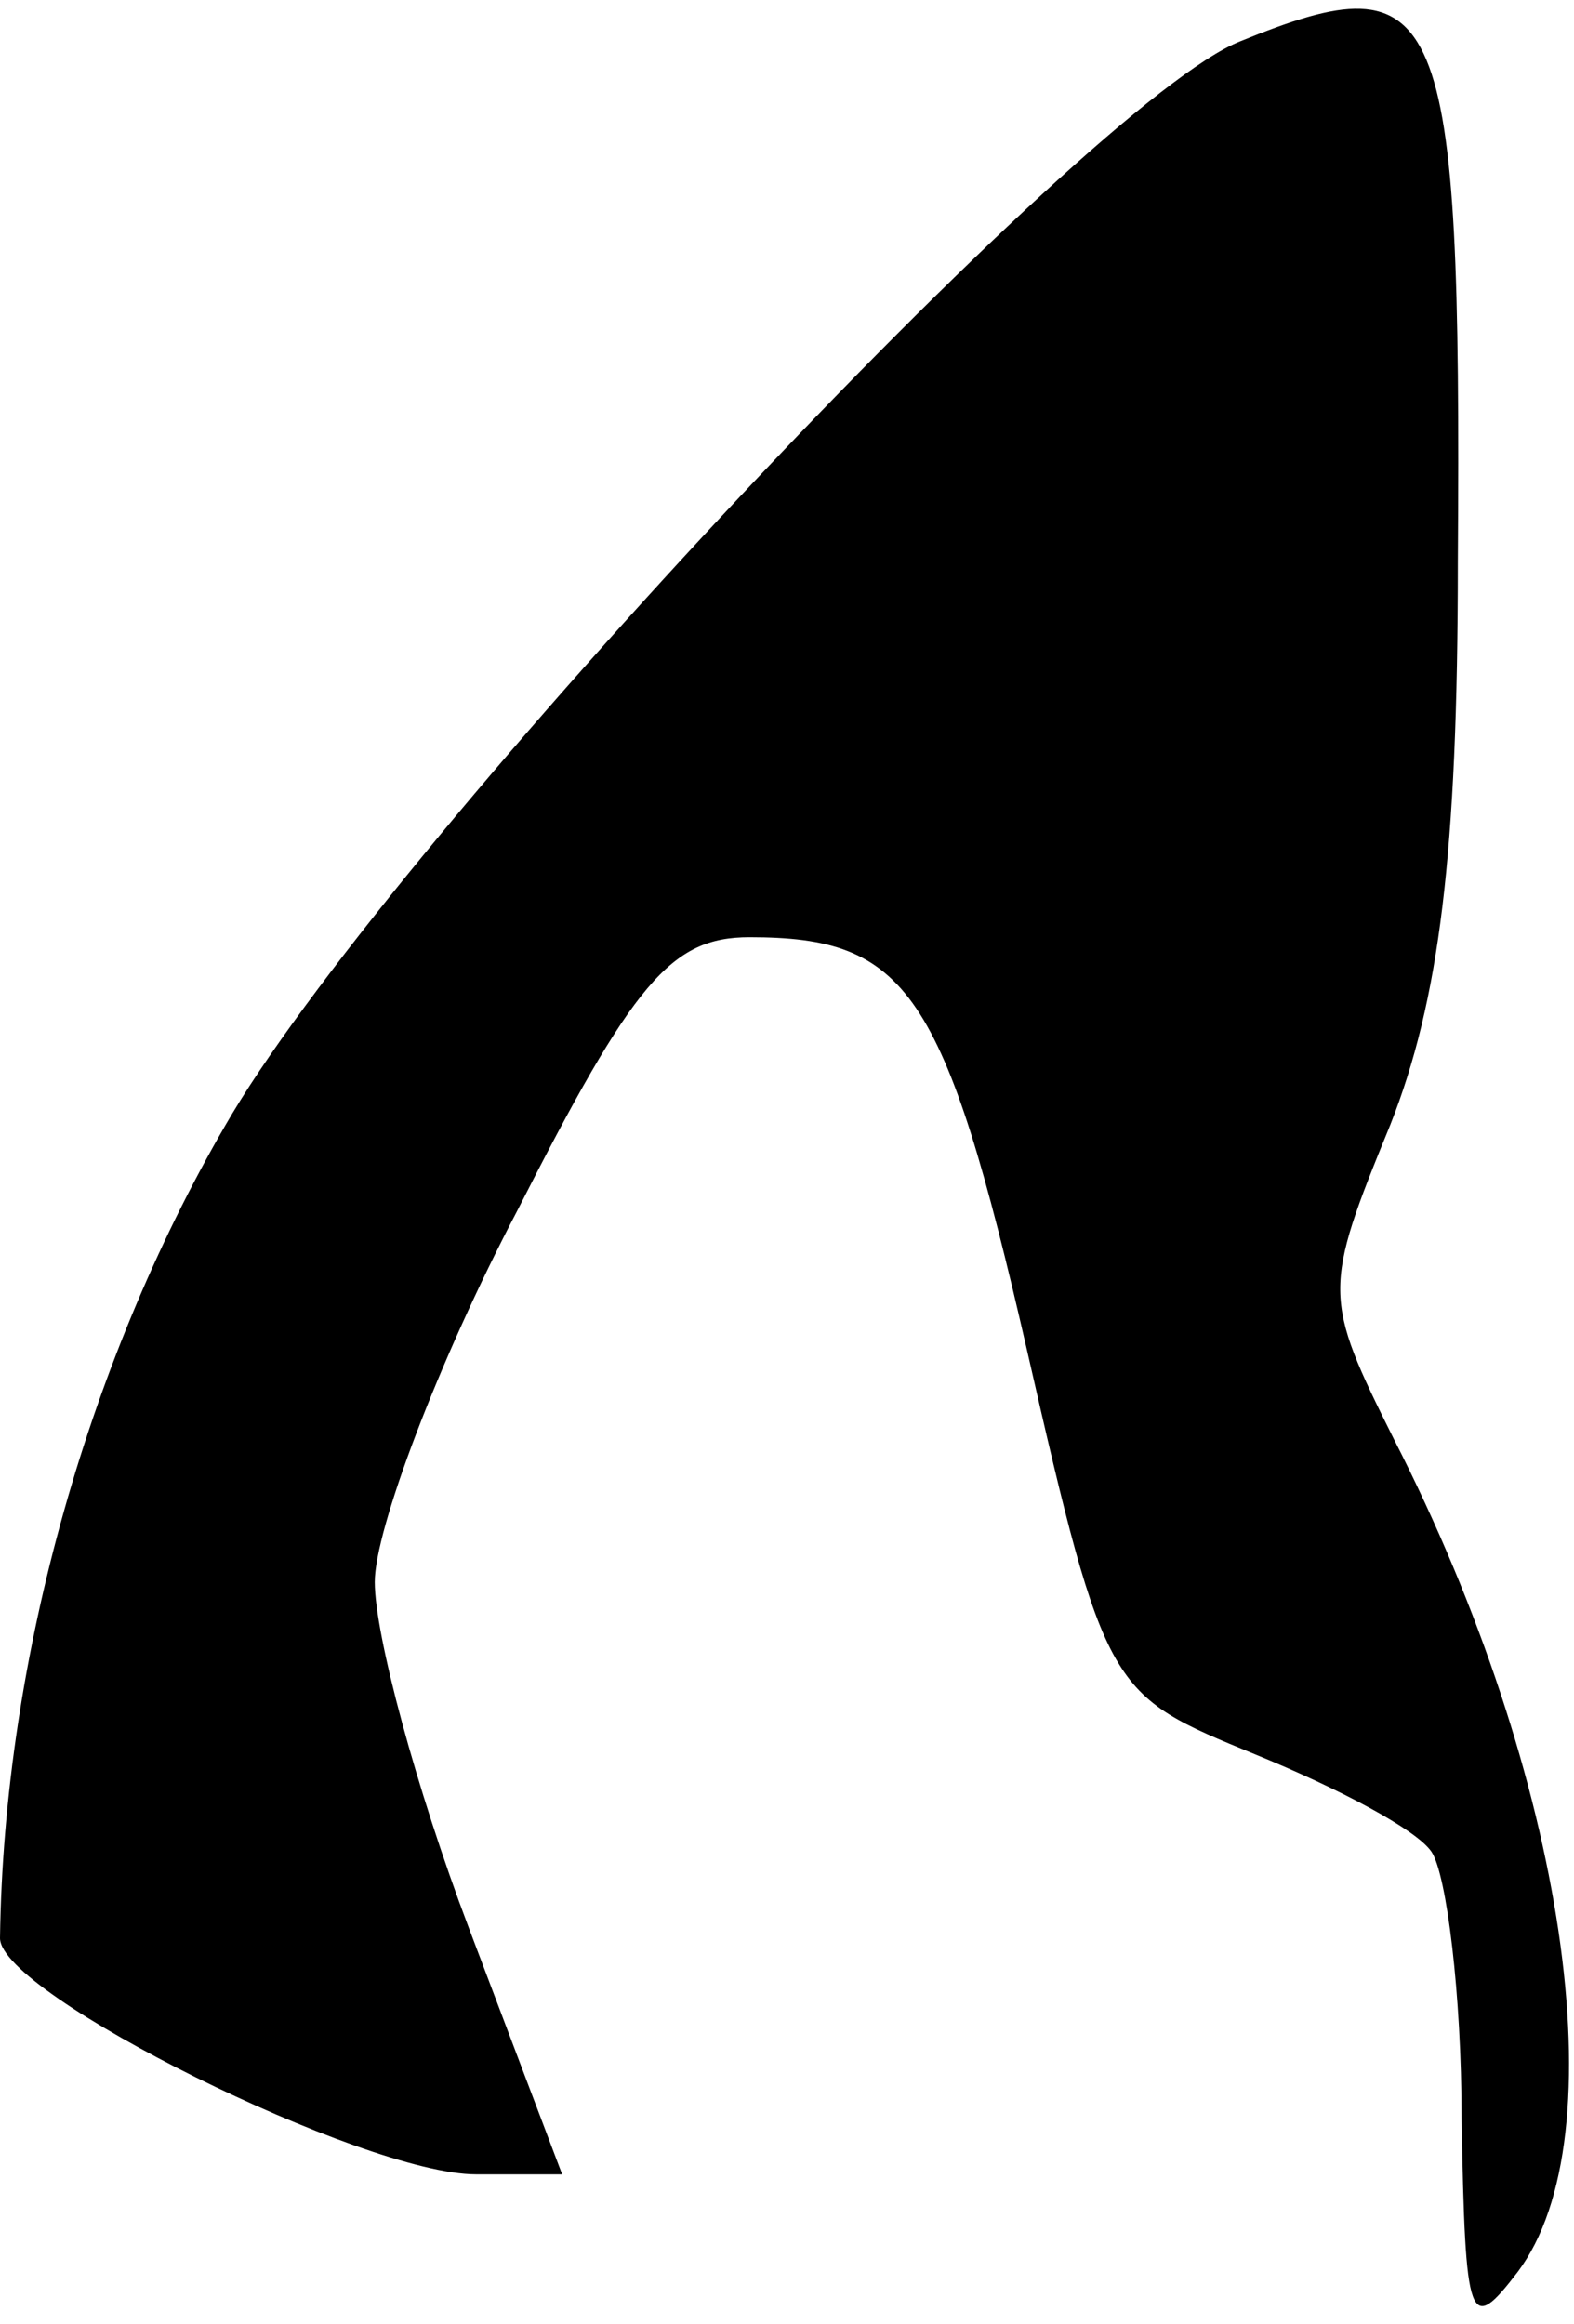 <?xml version="1.0" standalone="no"?>
<!DOCTYPE svg PUBLIC "-//W3C//DTD SVG 20010904//EN"
 "http://www.w3.org/TR/2001/REC-SVG-20010904/DTD/svg10.dtd">
<svg version="1.0" xmlns="http://www.w3.org/2000/svg"
 width="42pt" height="62pt" viewBox="0 0 42 62"
 preserveAspectRatio="xMidYMid meet">
<g transform="translate(0,62) scale(0.1,-0.1)"
fill="#000000" stroke="none">
<path fill="#000000" stroke="none" d="M331 609 c-41 -16 -224 -211 -269 -286
-38 -64 -61 -145 -62 -220 0 -15 97 -63 127 -63 l23 0 -25 66 c-14 37 -25 78
-25 92 0 14 17 59 38 99 31 61 41 73 62 73 42 0 52 -14 74 -110 21 -92 22 -92
61 -108 22 -9 43 -20 47 -26 4 -6 8 -38 8 -71 1 -55 2 -58 15 -41 27 36 13
132 -33 222 -19 38 -19 40 -1 84 13 33 18 72 18 150 1 150 -4 161 -58 139z"/>
</g>
</svg>
